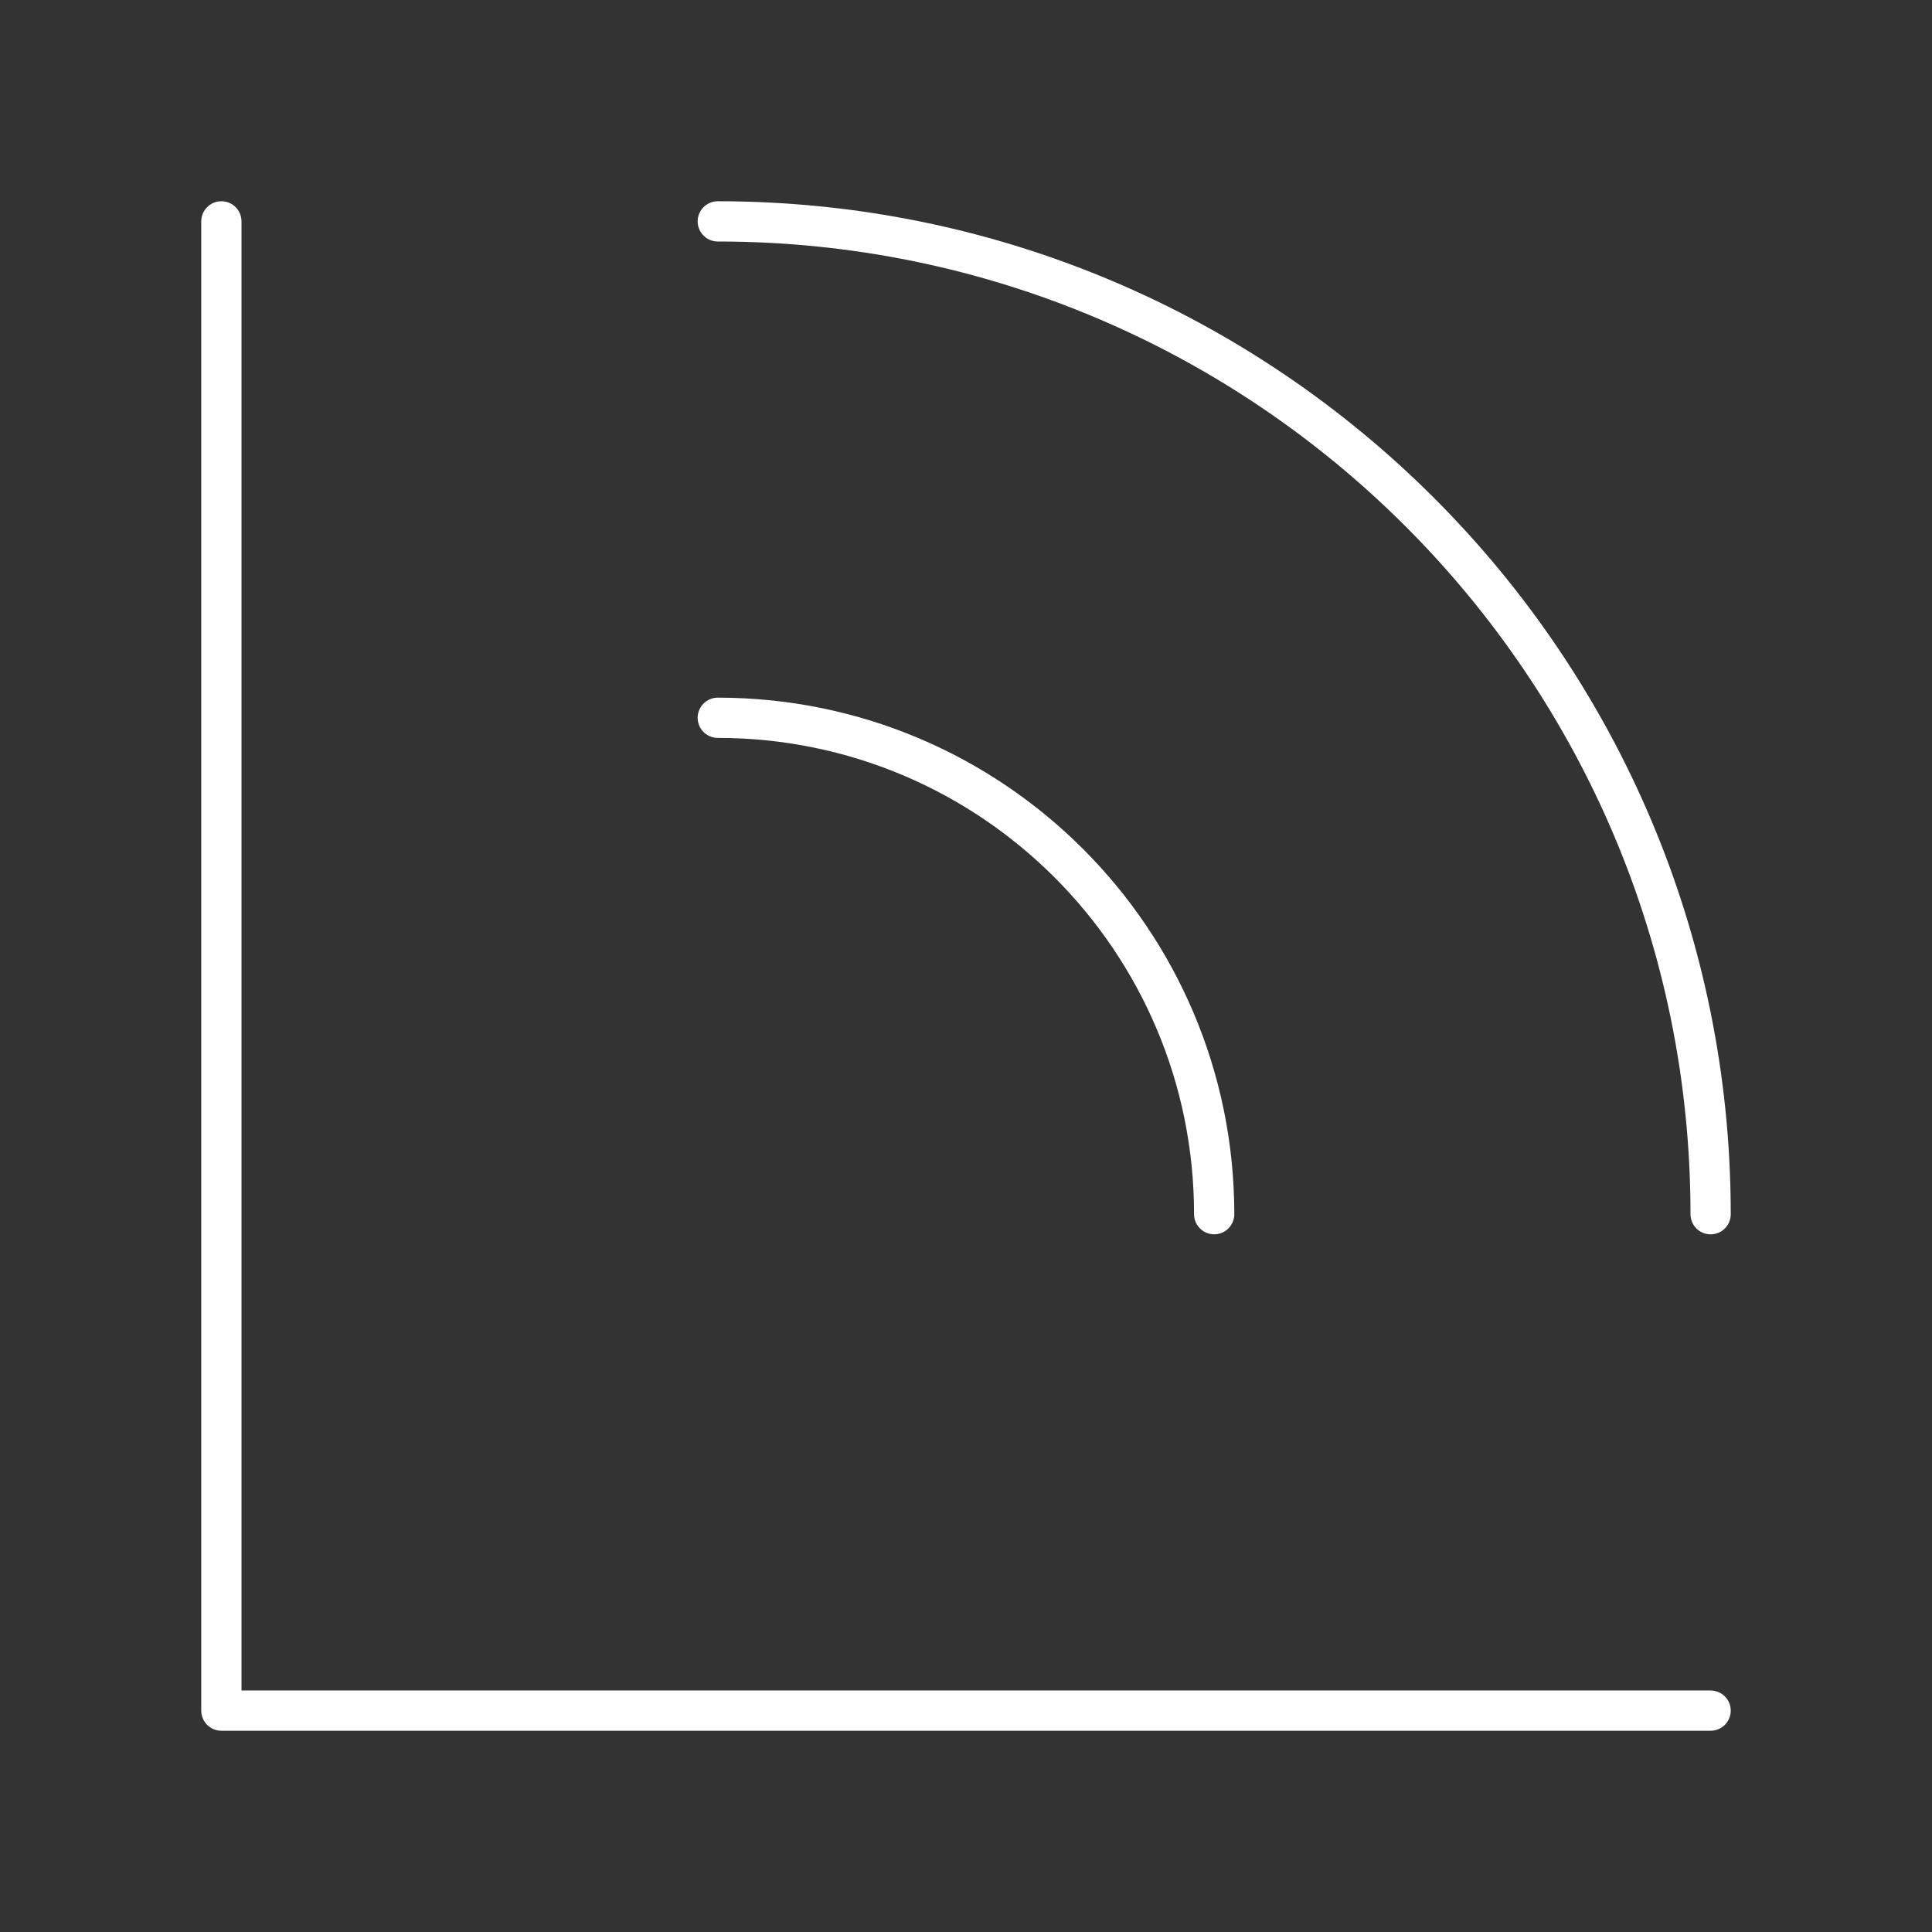 <?xml version="1.0" encoding="UTF-8"?><svg id="b" xmlns="http://www.w3.org/2000/svg" viewBox="0 0 48 48"><rect x="0" y="0" width="48" height="48" fill="#333333" stroke="none"/><defs><style>.e{fill:none;stroke:#fff;stroke-linecap:round;stroke-linejoin:round;}</style></defs><path class="e" d="M17.833,5.5c13.623,0,24.667,11.044,24.667,24.667h0"/><path class="e" d="M17.833,17.833c6.811,0,12.333,5.522,12.333,12.333h0"/><path class="e" d="M5.5,5.5v37h37"/></svg>